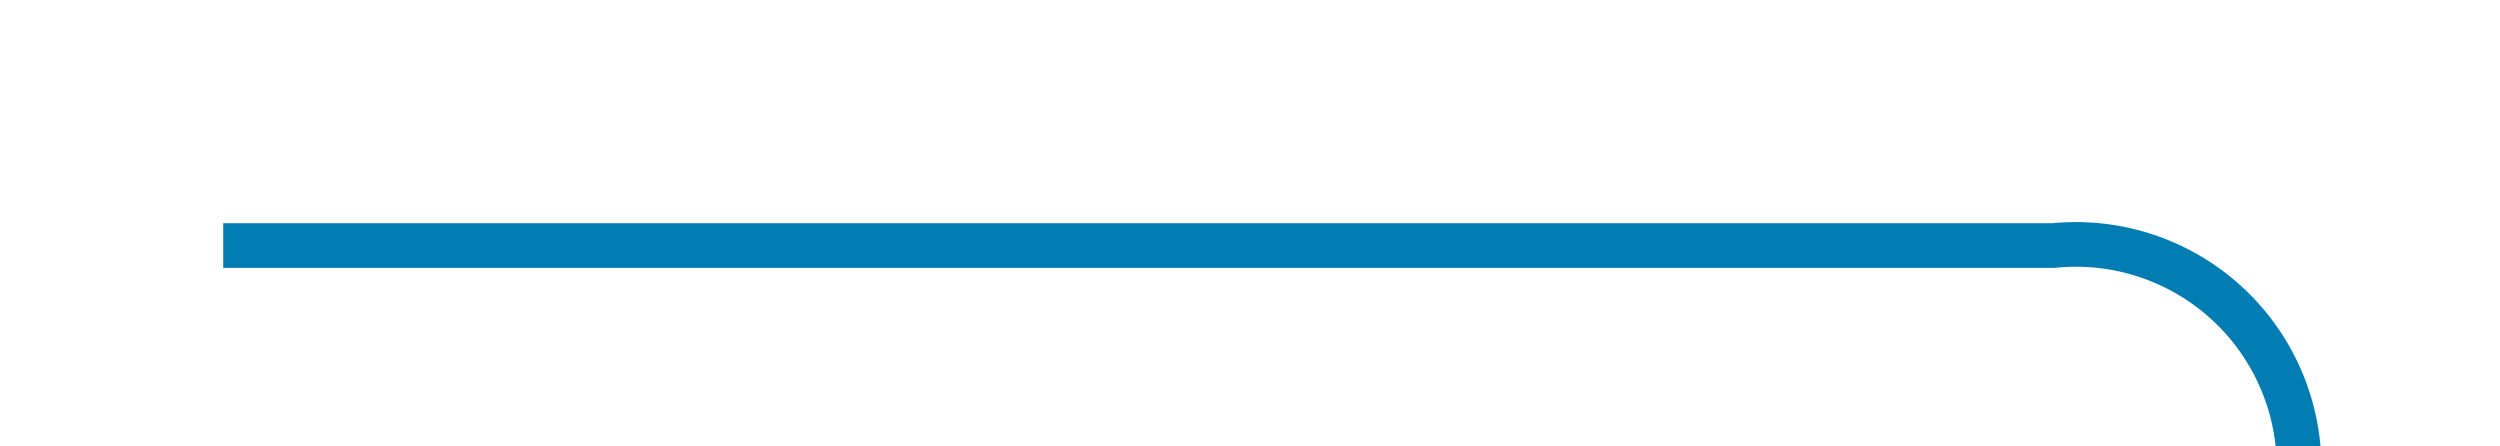 ﻿<?xml version="1.0" encoding="utf-8"?>
<svg version="1.1" xmlns:xlink="http://www.w3.org/1999/xlink" width="56px" height="10px" preserveAspectRatio="xMinYMid meet" viewBox="312 633  56 8" xmlns="http://www.w3.org/2000/svg">
  <path d="M 317 637.5  L 358 637.5  A 5 5 0 0 1 363.5 642.5 L 363.5 666  A 5 5 0 0 0 368.5 671.5 L 391 671.5  " stroke-width="1" stroke="#027db4" fill="none" />
  <path d="M 390 677.8  L 396 671.5  L 390 665.2  L 390 677.8  Z " fill-rule="nonzero" fill="#027db4" stroke="none" />
</svg>